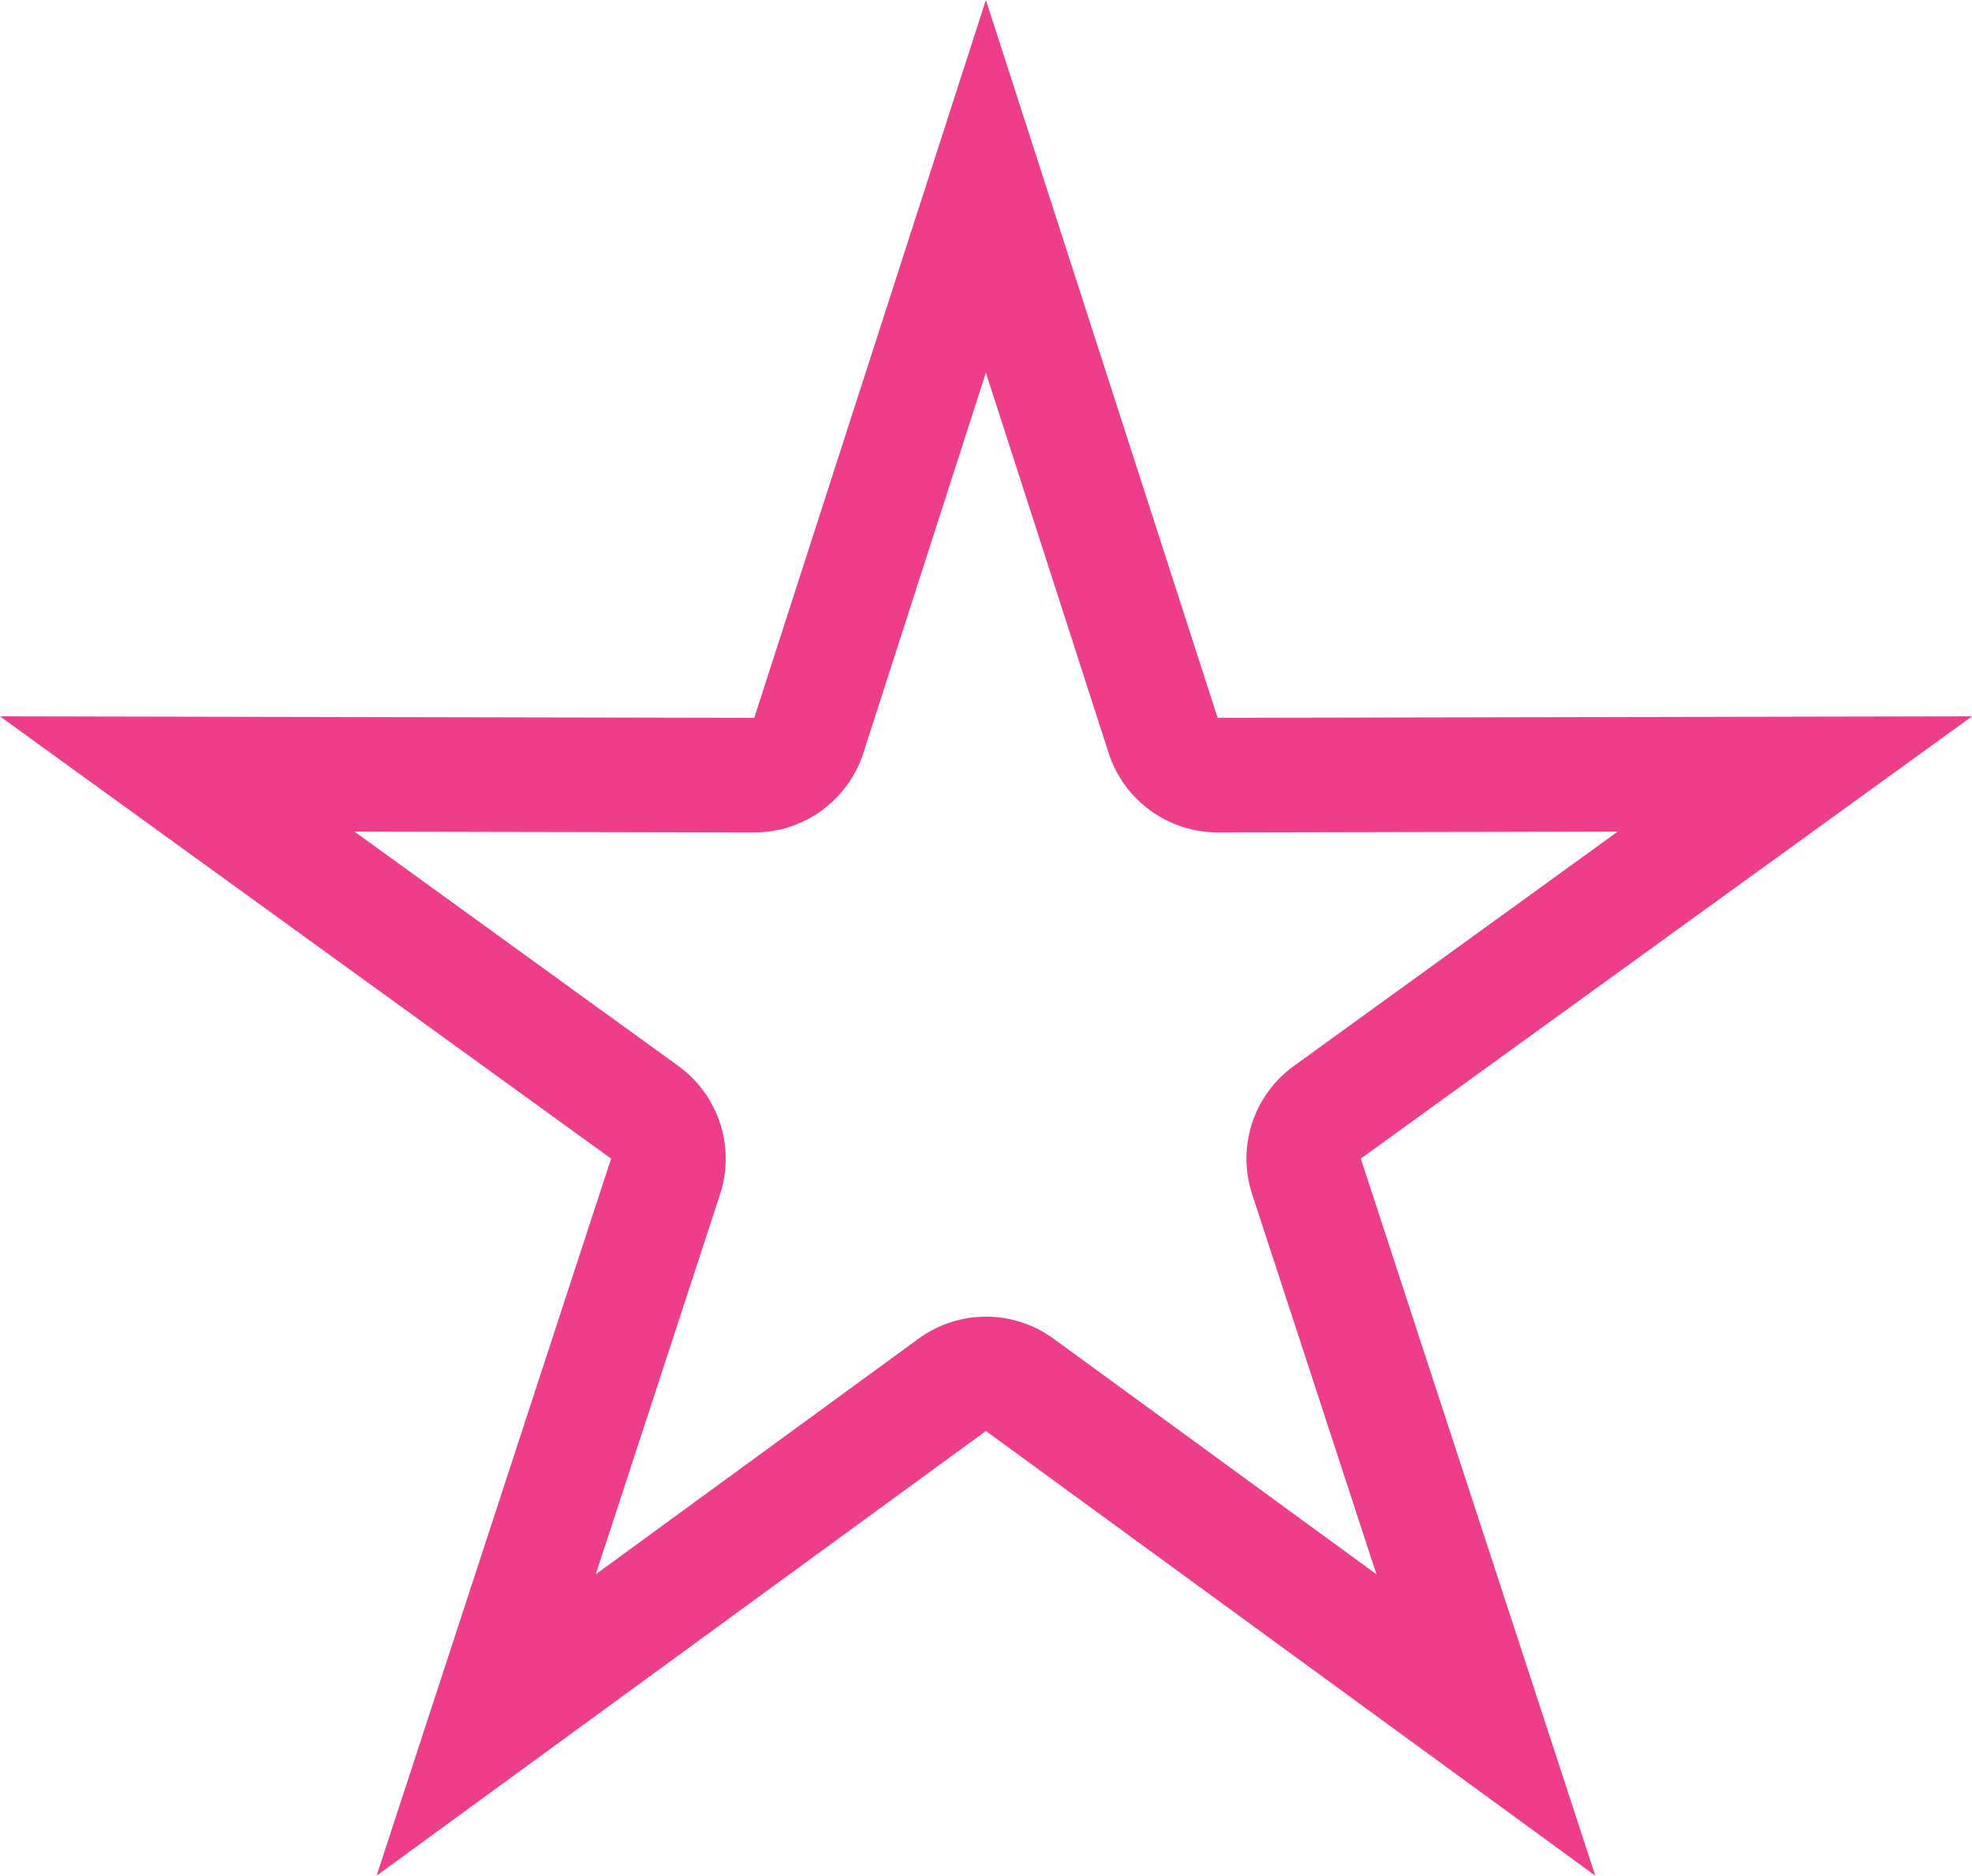 <?xml version="1.0" encoding="utf-8"?>
<!-- Generator: Adobe Illustrator 15.0.0, SVG Export Plug-In . SVG Version: 6.00 Build 0)  -->
<!DOCTYPE svg PUBLIC "-//W3C//DTD SVG 1.1//EN" "http://www.w3.org/Graphics/SVG/1.1/DTD/svg11.dtd">
<svg version="1.1" id="Слой_1" xmlns="http://www.w3.org/2000/svg" xmlns:xlink="http://www.w3.org/1999/xlink" x="0px" y="0px"
	 width="17.232px" height="16.388px" viewBox="0 0 17.232 16.388" enable-background="new 0 0 17.232 16.388" xml:space="preserve">
<g>
	<path fill="#EE3D89" d="M8.615,3.256L9.688,6.58c0.134,0.413,0.519,0.693,0.952,0.693c0.001,0,0.001,0,0.002,0l3.494-0.007
		l-2.83,2.048c-0.353,0.255-0.5,0.708-0.364,1.121l1.086,3.32l-2.822-2.059c-0.176-0.128-0.383-0.192-0.59-0.192
		s-0.414,0.064-0.589,0.192l-2.821,2.059l1.086-3.32c0.135-0.413-0.012-0.866-0.364-1.121l-2.83-2.048l3.492,0.007
		c0,0,0.001,0,0.002,0c0.434,0,0.818-0.28,0.952-0.693L8.615,3.256 M8.615,0L6.591,6.272L0,6.259l5.34,3.864l-2.049,6.265
		l5.324-3.885l5.325,3.885l-2.049-6.265l5.341-3.864L10.64,6.272L8.615,0L8.615,0z"/>
</g>
</svg>
